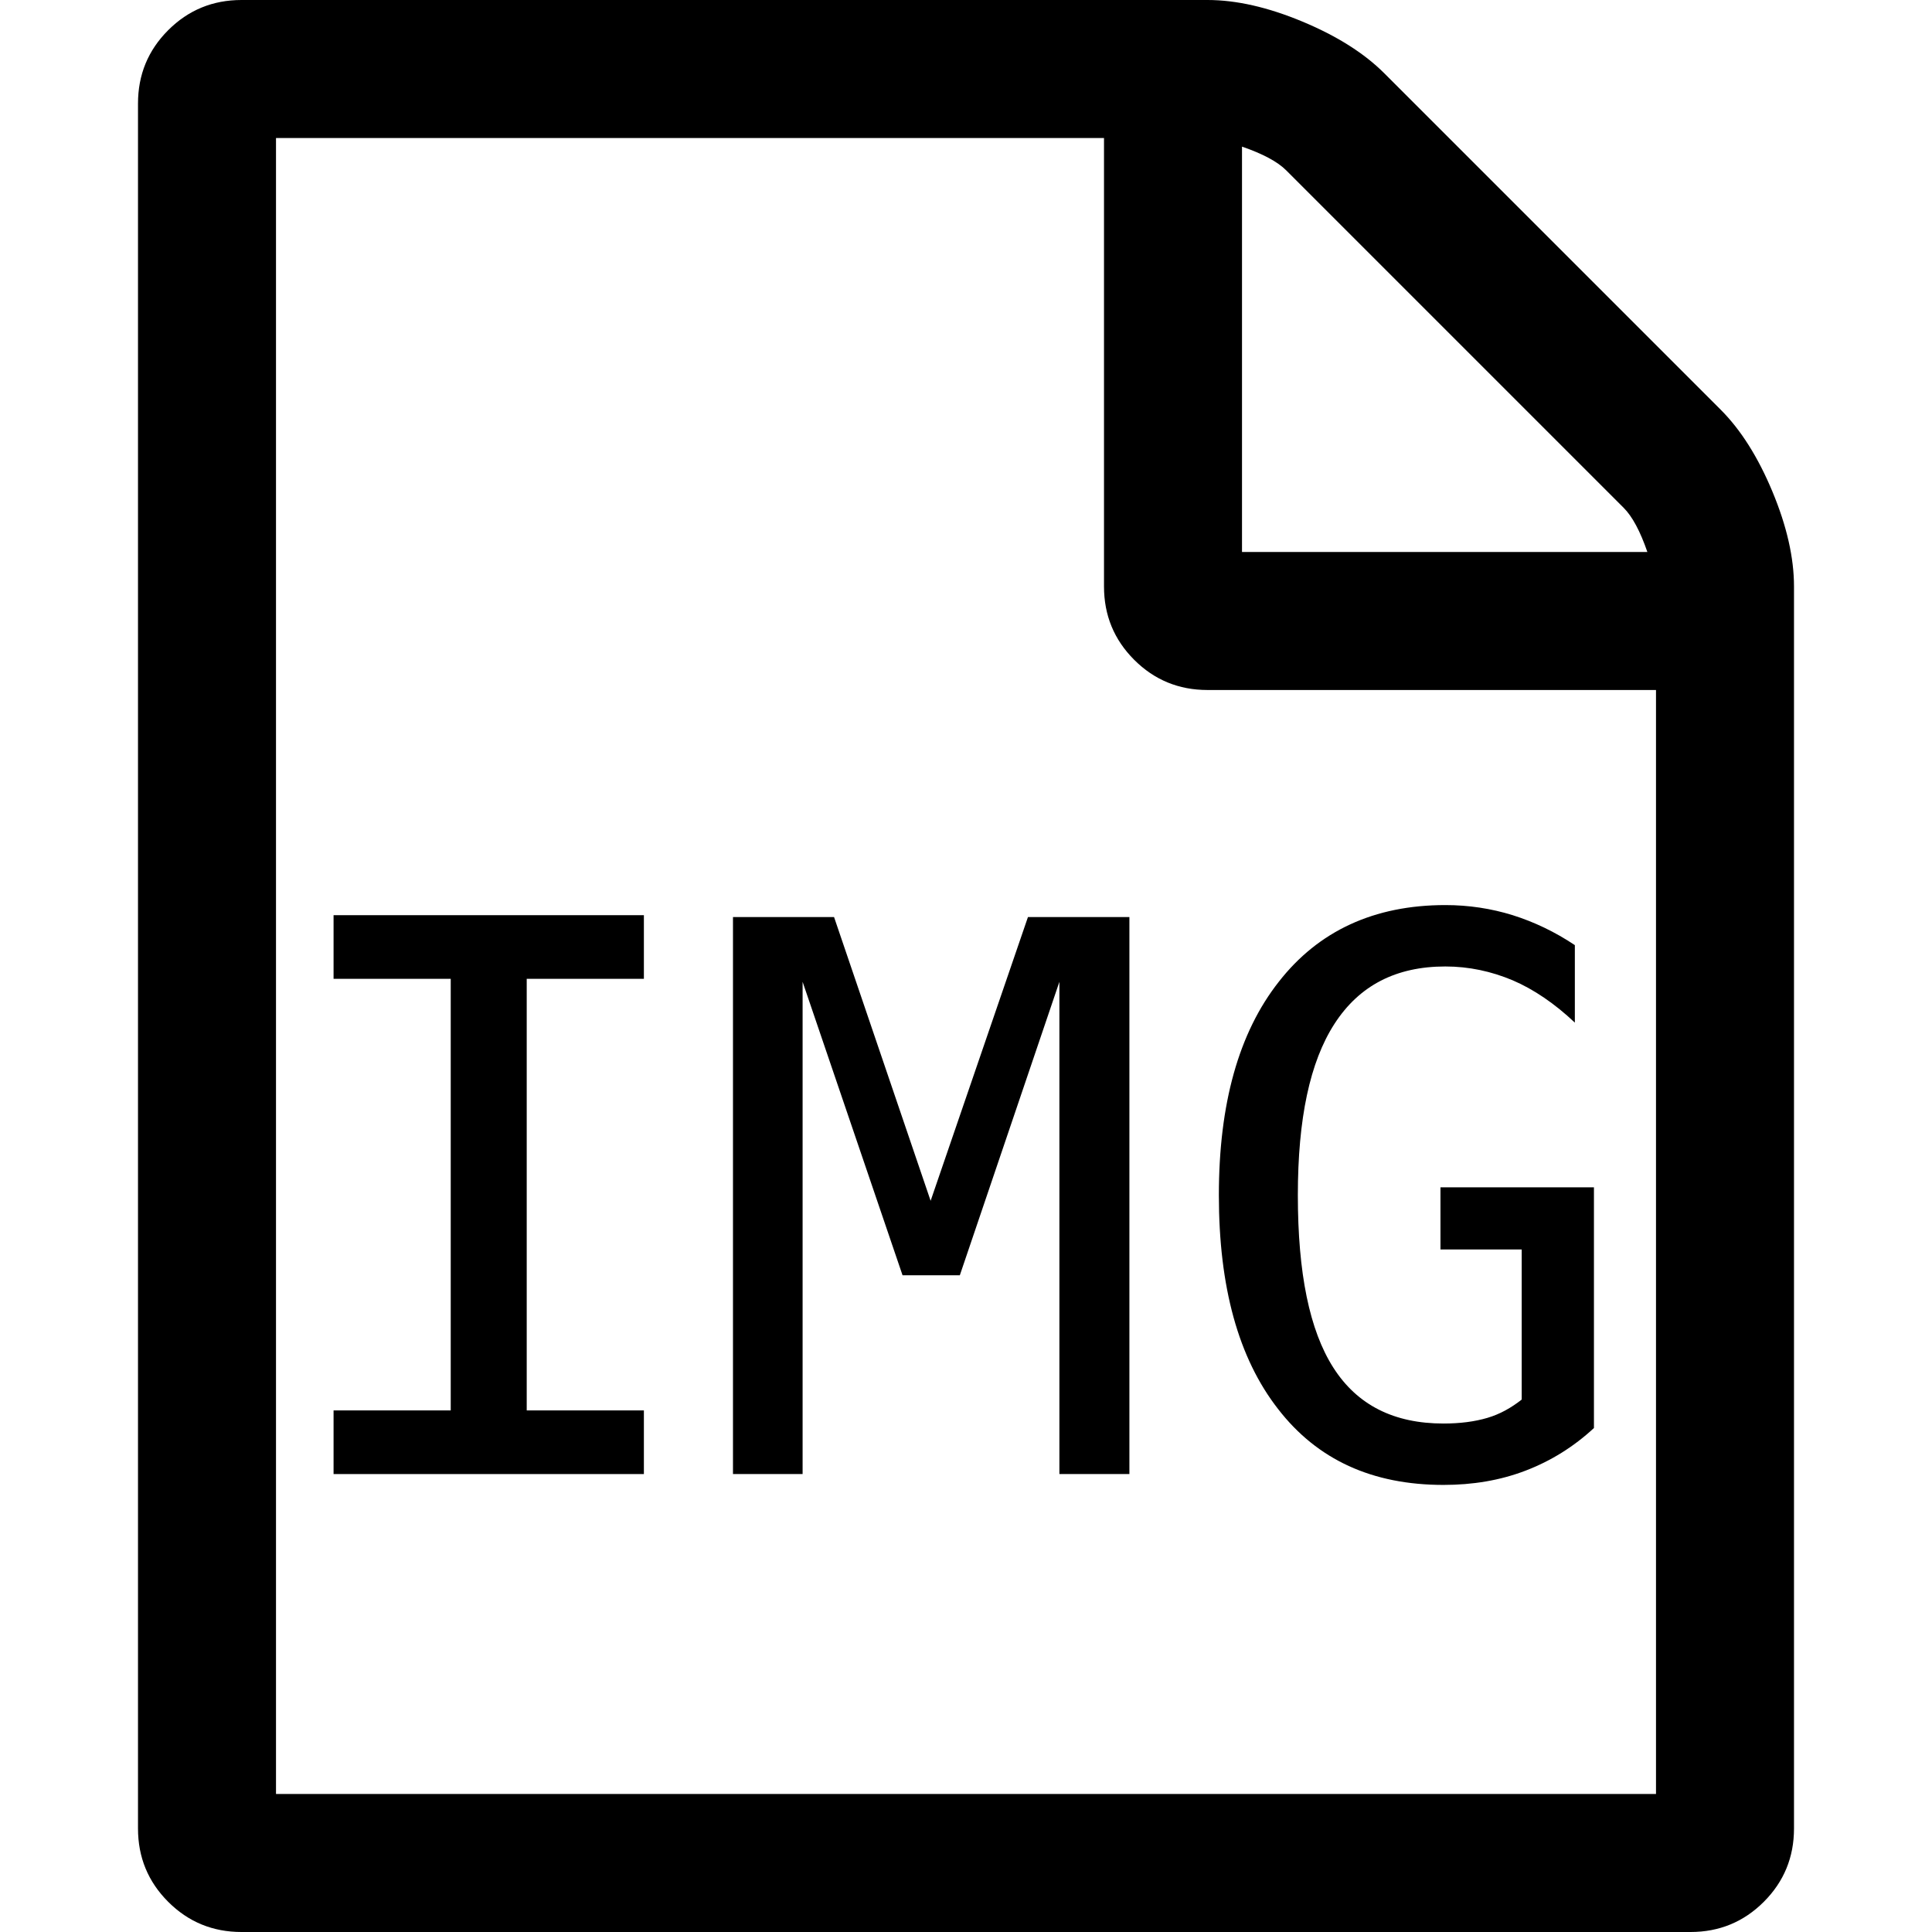 <?xml version="1.0" encoding="UTF-8" standalone="no"?>
<!--
Copyright (c) 2014-2015, Dave Gandy (http://elusiveicons.com),
with Elusive Icons.

This Font Software is licensed under the SIL Open Font License, Version 1.1.
This license is copied below, and is also available with a FAQ at:
http://scripts.sil.org/OFL


#################################
SIL OPEN FONT LICENSE Version 1.1 - 26 February 2007
#################################

PREAMBLE
The goals of the Open Font License (OFL) are to stimulate worldwide
development of collaborative font projects, to support the font creation
efforts of academic and linguistic communities, and to provide a free and
open framework in which fonts may be shared and improved in partnership
with others.

The OFL allows the licensed fonts to be used, studied, modified and
redistributed freely as long as they are not sold by themselves. The
fonts, including any derivative works, can be bundled, embedded,
redistributed and/or sold with any software provided that any reserved
names are not used by derivative works. The fonts and derivatives,
however, cannot be released under any other type of license. The
requirement for fonts to remain under this license does not apply
to any document created using the fonts or their derivatives.

DEFINITIONS
"Font Software" refers to the set of files released by the Copyright
Holder(s) under this license and clearly marked as such. This may
include source files, build scripts and documentation.

"Reserved Font Name" refers to any names specified as such after the
copyright statement(s).

"Original Version" refers to the collection of Font Software components as
distributed by the Copyright Holder(s).

"Modified Version" refers to any derivative made by adding to, deleting,
or substituting - in part or in whole - any of the components of the
Original Version, by changing formats or by porting the Font Software to a
new environment.

"Author" refers to any designer, engineer, programmer, technical
writer or other person who contributed to the Font Software.

PERMISSION & CONDITIONS
Permission is hereby granted, free of charge, to any person obtaining
a copy of the Font Software, to use, study, copy, merge, embed, modify,
redistribute, and sell modified and unmodified copies of the Font
Software, subject to the following conditions:

1) Neither the Font Software nor any of its individual components,
in Original or Modified Versions, may be sold by itself.

2) Original or Modified Versions of the Font Software may be bundled,
redistributed and/or sold with any software, provided that each copy
contains the above copyright notice and this license. These can be
included either as stand-alone text files, human-readable headers or
in the appropriate machine-readable metadata fields within text or
binary files as long as those fields can be easily viewed by the user.

3) No Modified Version of the Font Software may use the Reserved Font
Name(s) unless explicit written permission is granted by the corresponding
Copyright Holder. This restriction only applies to the primary font name as
presented to the users.

4) The name(s) of the Copyright Holder(s) or the Author(s) of the Font
Software shall not be used to promote, endorse or advertise any
Modified Version, except to acknowledge the contribution(s) of the
Copyright Holder(s) and the Author(s) or with their explicit written
permission.

5) The Font Software, modified or unmodified, in part or in whole,
must be distributed entirely under this license, and must not be
distributed under any other license. The requirement for fonts to
remain under this license does not apply to any document created
using the Font Software.

TERMINATION
This license becomes null and void if any of the above conditions are
not met.

DISCLAIMER
THE FONT SOFTWARE IS PROVIDED "AS IS", WITHOUT WARRANTY OF ANY KIND,
EXPRESS OR IMPLIED, INCLUDING BUT NOT LIMITED TO ANY WARRANTIES OF
MERCHANTABILITY, FITNESS FOR A PARTICULAR PURPOSE AND NONINFRINGEMENT
OF COPYRIGHT, PATENT, TRADEMARK, OR OTHER RIGHT. IN NO EVENT SHALL THE
COPYRIGHT HOLDER BE LIABLE FOR ANY CLAIM, DAMAGES OR OTHER LIABILITY,
INCLUDING ANY GENERAL, SPECIAL, INDIRECT, INCIDENTAL, OR CONSEQUENTIAL
DAMAGES, WHETHER IN AN ACTION OF CONTRACT, TORT OR OTHERWISE, ARISING
FROM, OUT OF THE USE OR INABILITY TO USE THE FONT SOFTWARE OR FROM
OTHER DEALINGS IN THE FONT SOFTWARE.
-->
<svg
   xmlns:dc="http://purl.org/dc/elements/1.1/"
   xmlns:cc="http://creativecommons.org/ns#"
   xmlns:rdf="http://www.w3.org/1999/02/22-rdf-syntax-ns#"
   xmlns:svg="http://www.w3.org/2000/svg"
   xmlns="http://www.w3.org/2000/svg"
   width="1792"
   height="1792"
   viewBox="0 0 1792 1792"
   id="file-o-img"
   version="1.1">
  <title id="title">Font Awesome by Dave Gandy - http://fontawesome.io</title>
  <path
    d="M1596 380q28 28 48 76t20 88v1152q0 40-28 68t-68 28h-1344q-40 0-68-28t-28-68v-1600q0-40 28-68t68-28h896q40 0 88 20t76 48zm-444-244v376h376q-10-29-22-41l-313-313q-12-12-41-22zm384 1528v-1024h-416q-40 0-68-28t-28-68v-416h-768v1536h1280z" />
  <path
    d="m 309.394,848.865 0,59.025 108.676,0 0,400.329 -108.676,0 0,59.025 287.835,0 0,-59.025 -108.676,0 0,-400.329 108.676,0 0,-59.025 -287.835,0 z" />
  <path
    d="m 679.864,850.601 0,516.644 64.58,0 0,-456.577 92.704,272.21 53.123,0 92.357,-272.21 0,456.577 64.928,0 0,-516.644 -94.093,0 -90.274,263.183 -89.579,-263.183 -93.746,0 z" />
  <path
    d="m 1478.44,1324.539 0,-223.254 -142.355,0 0,57.637 75.344,0 0,139.23 c -9.722,7.638 -20.138,13.541 -31.943,17.013 -11.805,3.472 -25.346,5.208 -40.623,5.208 -45.831,0 -79.858,-17.013 -102.079,-51.734 -22.221,-34.721 -32.985,-87.844 -32.985,-160.063 0,-70.83 11.111,-123.606 34.026,-159.021 22.916,-35.415 56.942,-53.123 102.773,-53.123 21.874,0 42.706,4.514 62.497,12.847 19.444,8.333 38.887,21.527 57.636,39.234 l 0,-71.872 c -18.749,-12.499 -37.846,-21.527 -57.636,-27.777 -20.138,-6.25 -40.97,-9.375 -62.497,-9.375 -65.969,0 -117.703,23.957 -154.507,71.177 -37.151,47.22 -55.553,113.189 -55.553,197.908 0,85.066 18.055,151.035 54.859,198.255 36.457,47.22 87.496,70.483 153.465,70.483 27.082,0 52.428,-4.167 76.038,-13.194 23.61,-9.027 44.79,-22.221 63.539,-39.581 z" />
</svg>
